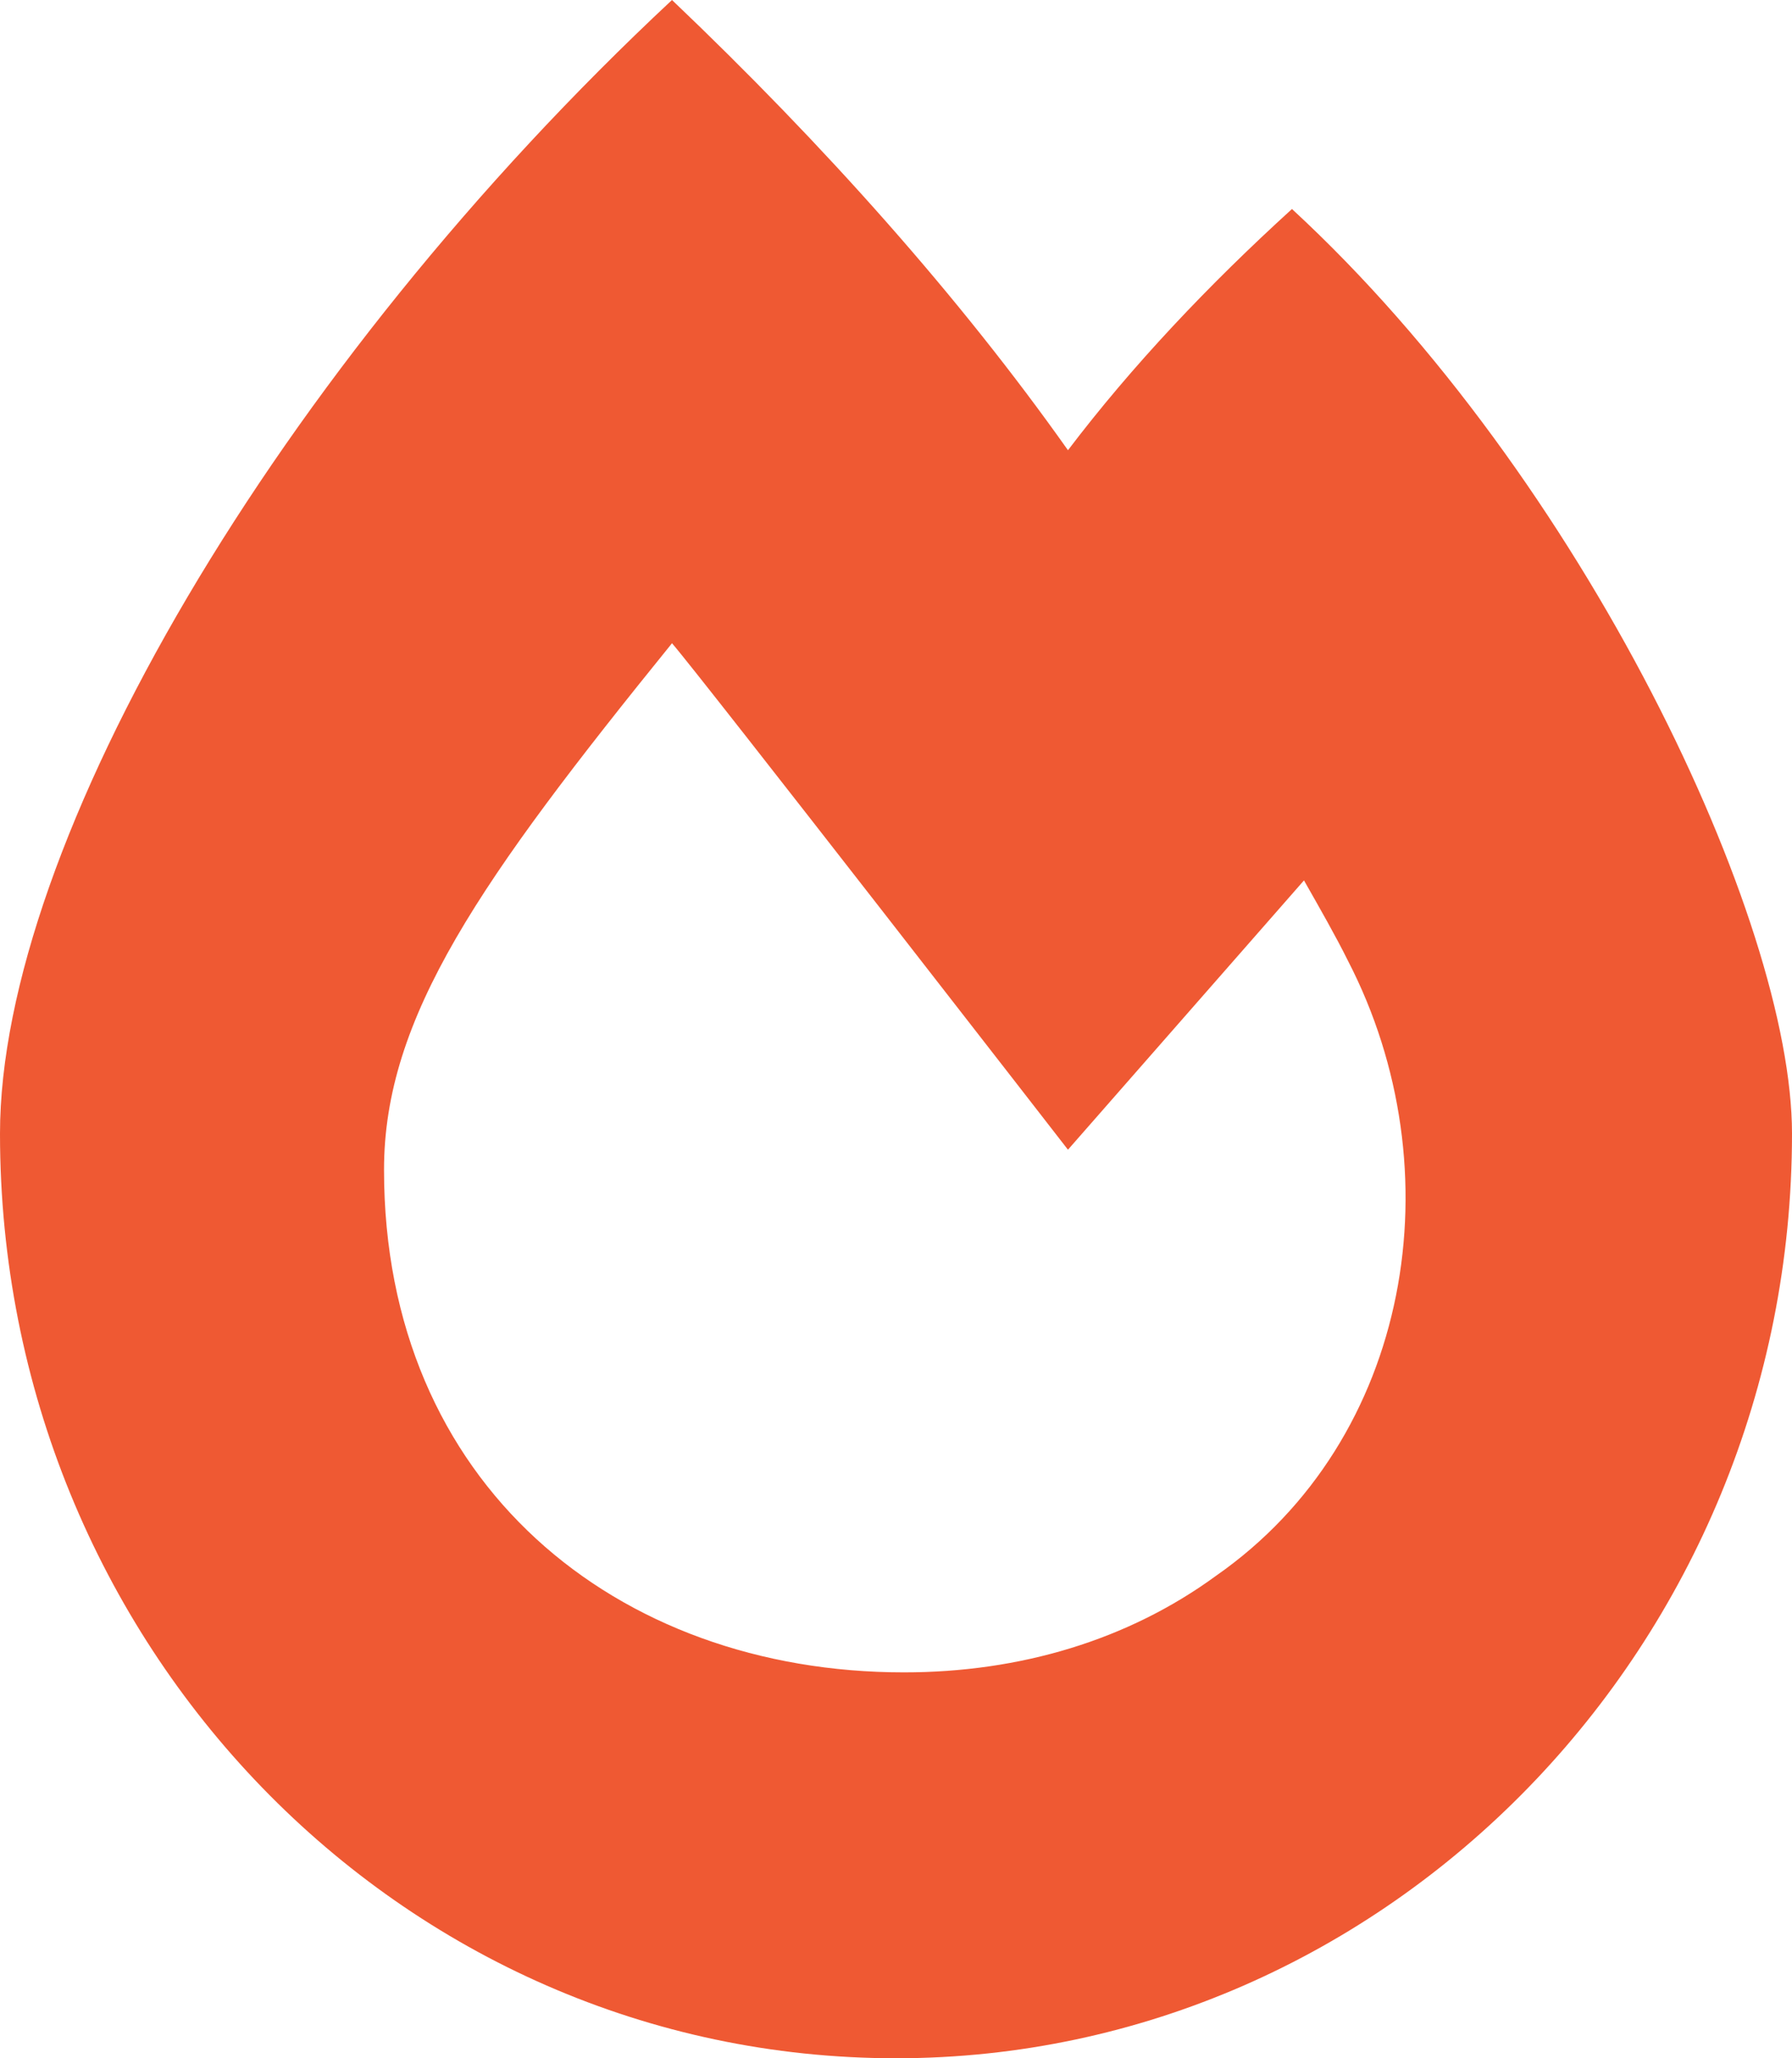 <svg width="27" height="31" viewBox="0 0 27 31" fill="none" xmlns="http://www.w3.org/2000/svg">
<path d="M19.466 3.148C18.201 4.299 17.056 5.51 16.091 6.781C14.464 4.48 12.415 2.18 10.125 0C4.158 5.57 0 12.715 0 17.074C0 24.764 6.027 31 13.5 31C20.913 31 27 24.764 27 17.074C27 13.865 23.866 7.205 19.466 3.148ZM18.321 23.734C16.995 24.703 15.368 25.188 13.62 25.188C9.281 25.188 5.786 22.342 5.786 17.619C5.786 15.318 7.232 13.26 10.125 9.688C10.547 10.172 16.091 17.316 16.091 17.316L19.647 13.26C19.888 13.684 20.13 14.107 20.31 14.471C21.938 17.619 21.275 21.676 18.321 23.734Z" fill="#EF5933"/>
</svg>
